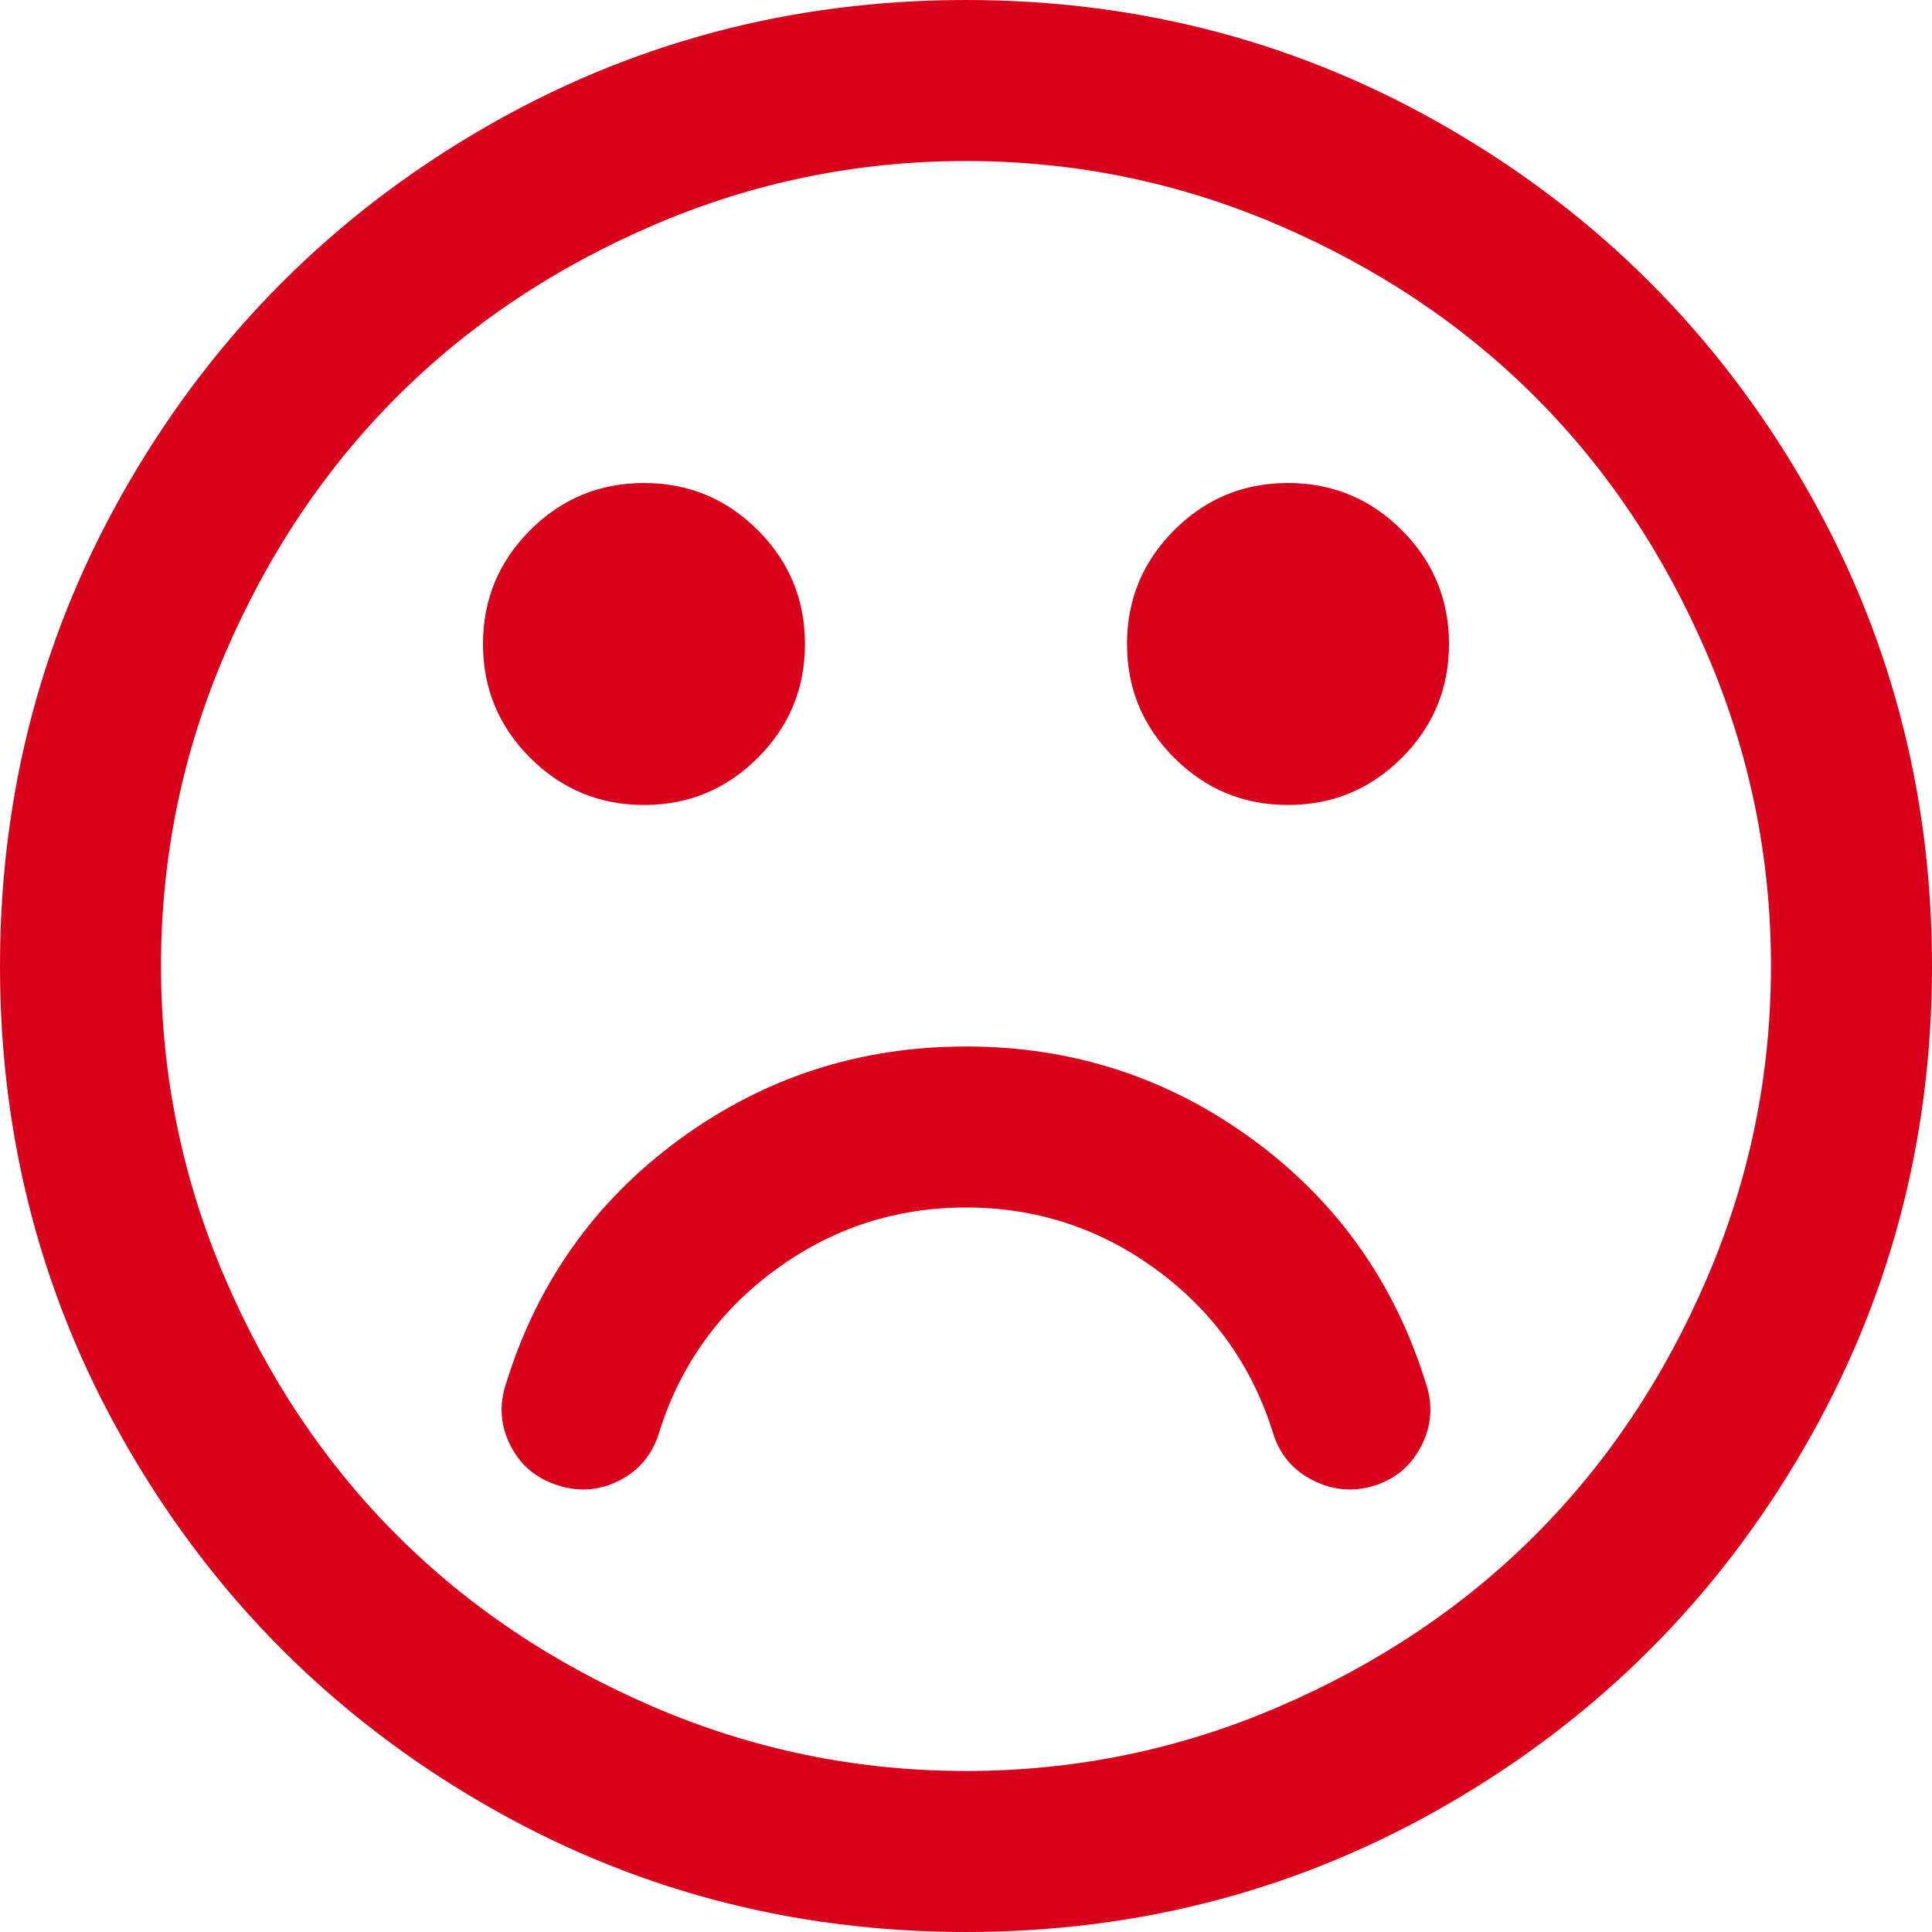 ﻿<?xml version="1.0" encoding="utf-8"?>
<svg version="1.1" xmlns:xlink="http://www.w3.org/1999/xlink" width="29px" height="29px" xmlns="http://www.w3.org/2000/svg">
  <g transform="matrix(1 0 0 1 -730 -400 )">
    <path d="M 18.805 17.105  C 20.076 18.037  20.944 19.264  21.41 20.787  C 21.511 21.102  21.486 21.407  21.335 21.703  C 21.184 21.999  20.951 22.197  20.636 22.298  C 20.321 22.398  20.013 22.373  19.711 22.222  C 19.409 22.071  19.207 21.832  19.107 21.505  C 18.792 20.498  18.21 19.683  17.36 19.06  C 16.511 18.437  15.557 18.125  14.5 18.125  C 13.443 18.125  12.489 18.437  11.64 19.06  C 10.79 19.683  10.208 20.498  9.893 21.505  C 9.793 21.832  9.594 22.071  9.299 22.222  C 9.003 22.373  8.697 22.398  8.383 22.298  C 8.056 22.197  7.816 21.999  7.665 21.703  C 7.514 21.407  7.489 21.102  7.59 20.787  C 8.056 19.264  8.924 18.037  10.195 17.105  C 11.467 16.174  12.901 15.708  14.5 15.708  C 16.099 15.708  17.533 16.174  18.805 17.105  Z M 11.375 7.958  C 11.847 8.43  12.083 9  12.083 9.667  C 12.083 10.334  11.847 10.903  11.375 11.375  C 10.903 11.847  10.334 12.083  9.667 12.083  C 9 12.083  8.43 11.847  7.958 11.375  C 7.486 10.903  7.25 10.334  7.25 9.667  C 7.25 9  7.486 8.43  7.958 7.958  C 8.43 7.486  9 7.25  9.667 7.25  C 10.334 7.25  10.903 7.486  11.375 7.958  Z M 21.042 7.958  C 21.514 8.43  21.75 9  21.75 9.667  C 21.75 10.334  21.514 10.903  21.042 11.375  C 20.57 11.847  20 12.083  19.333 12.083  C 18.666 12.083  18.097 11.847  17.625 11.375  C 17.153 10.903  16.917 10.334  16.917 9.667  C 16.917 9  17.153 8.43  17.625 7.958  C 18.097 7.486  18.666 7.25  19.333 7.25  C 20 7.25  20.57 7.486  21.042 7.958  Z M 25.62 19.192  C 26.262 17.7  26.583 16.136  26.583 14.5  C 26.583 12.864  26.262 11.3  25.62 9.808  C 24.979 8.317  24.119 7.033  23.043 5.957  C 21.967 4.881  20.683 4.021  19.192 3.38  C 17.7 2.738  16.136 2.417  14.5 2.417  C 12.864 2.417  11.3 2.738  9.808 3.38  C 8.317 4.021  7.033 4.881  5.957 5.957  C 4.881 7.033  4.021 8.317  3.38 9.808  C 2.738 11.3  2.417 12.864  2.417 14.5  C 2.417 16.136  2.738 17.7  3.38 19.192  C 4.021 20.683  4.881 21.967  5.957 23.043  C 7.033 24.119  8.317 24.979  9.808 25.62  C 11.3 26.262  12.864 26.583  14.5 26.583  C 16.136 26.583  17.7 26.262  19.192 25.62  C 20.683 24.979  21.967 24.119  23.043 23.043  C 24.119 21.967  24.979 20.683  25.62 19.192  Z M 27.055 7.222  C 28.352 9.443  29 11.869  29 14.5  C 29 17.131  28.352 19.557  27.055 21.778  C 25.759 24  24 25.759  21.778 27.055  C 19.557 28.352  17.131 29  14.5 29  C 11.869 29  9.443 28.352  7.222 27.055  C 5 25.759  3.241 24  1.945 21.778  C 0.648 19.557  0 17.131  0 14.5  C 0 11.869  0.648 9.443  1.945 7.222  C 3.241 5  5 3.241  7.222 1.945  C 9.443 0.648  11.869 0  14.5 0  C 17.131 0  19.557 0.648  21.778 1.945  C 24 3.241  25.759 5  27.055 7.222  Z " fill-rule="nonzero" fill="#d9001b" stroke="none" transform="matrix(1 0 0 1 730 400 )" />
  </g>
</svg>